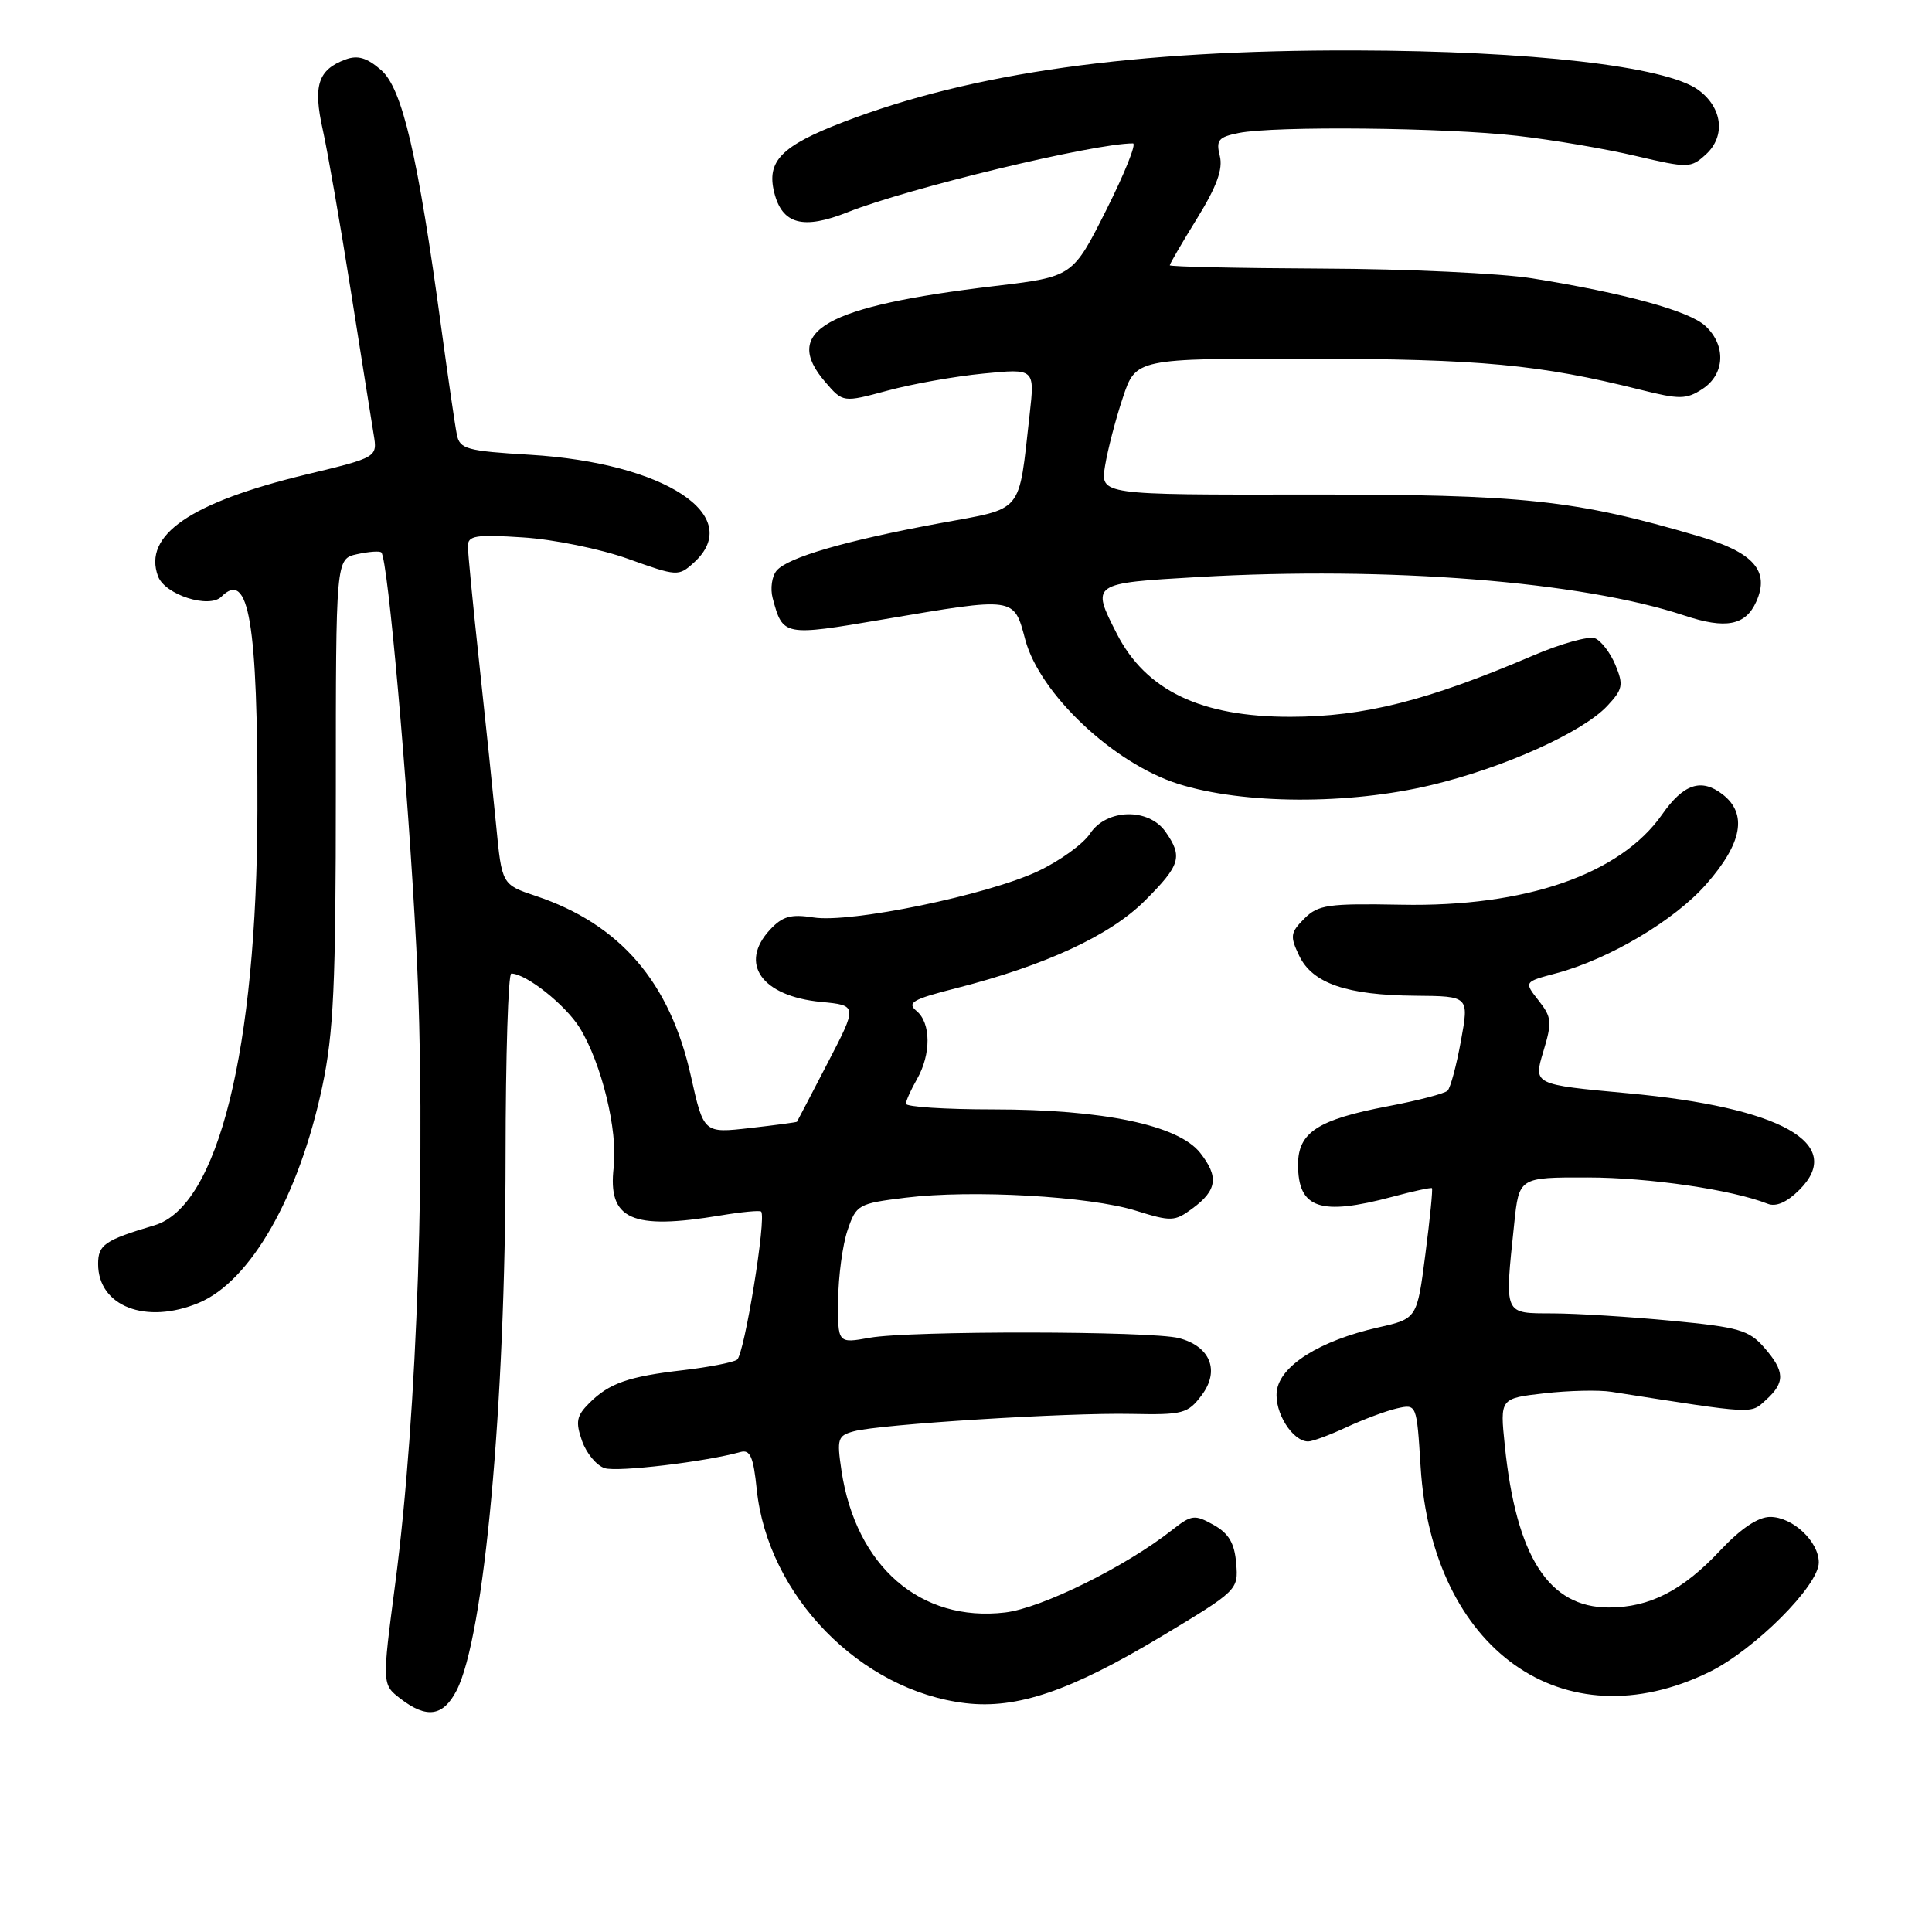 <?xml version="1.0" encoding="UTF-8" standalone="no"?>
<!DOCTYPE svg PUBLIC "-//W3C//DTD SVG 1.1//EN" "http://www.w3.org/Graphics/SVG/1.1/DTD/svg11.dtd" >
<svg xmlns="http://www.w3.org/2000/svg" xmlns:xlink="http://www.w3.org/1999/xlink" version="1.1" viewBox="0 0 256 256">
 <g >
 <path fill="currentColor"
d=" M 60.50 224.00 C 64.16 216.91 66.98 186.26 66.99 153.25 C 67.00 139.91 67.34 129.00 67.75 129.00 C 69.72 129.01 74.93 133.15 76.82 136.20 C 79.71 140.89 81.88 149.77 81.32 154.65 C 80.51 161.60 83.66 163.02 95.50 161.05 C 98.25 160.59 100.66 160.36 100.85 160.54 C 101.60 161.23 98.62 179.54 97.66 180.17 C 97.09 180.54 93.90 181.16 90.57 181.55 C 83.26 182.39 80.72 183.28 78.08 185.92 C 76.39 187.61 76.24 188.39 77.12 190.92 C 77.70 192.57 79.05 194.20 80.13 194.54 C 81.84 195.08 93.45 193.70 98.11 192.40 C 99.40 192.04 99.83 193.02 100.27 197.34 C 101.73 211.45 114.02 224.03 127.95 225.68 C 134.74 226.48 141.85 224.06 153.80 216.89 C 164.02 210.75 164.10 210.67 163.80 207.13 C 163.58 204.47 162.82 203.18 160.80 202.05 C 158.29 200.65 157.89 200.70 155.30 202.74 C 149.13 207.60 138.01 213.09 133.19 213.66 C 121.98 214.99 113.41 207.56 111.50 194.87 C 110.87 190.63 110.99 190.23 113.16 189.65 C 116.61 188.72 141.36 187.17 149.88 187.35 C 156.76 187.49 157.39 187.32 159.23 184.87 C 161.67 181.63 160.38 178.40 156.22 177.31 C 152.53 176.35 120.55 176.31 115.25 177.26 C 111.00 178.02 111.00 178.02 111.06 172.26 C 111.09 169.09 111.65 164.93 112.31 163.00 C 113.46 159.62 113.72 159.47 120.00 158.70 C 128.75 157.62 144.36 158.50 150.50 160.42 C 155.19 161.88 155.66 161.87 158.00 160.13 C 161.28 157.72 161.52 155.93 159.03 152.76 C 156.13 149.08 146.19 147.00 131.55 147.00 C 125.20 147.00 120.02 146.66 120.04 146.25 C 120.05 145.84 120.71 144.38 121.50 143.00 C 123.39 139.69 123.37 135.55 121.45 133.96 C 120.13 132.86 120.91 132.41 126.70 130.94 C 138.54 127.92 147.11 123.95 151.72 119.33 C 156.42 114.63 156.75 113.52 154.44 110.22 C 152.20 107.01 146.60 107.15 144.43 110.47 C 143.53 111.83 140.45 114.06 137.58 115.42 C 130.89 118.59 112.69 122.35 107.79 121.57 C 104.80 121.10 103.69 121.41 102.04 123.18 C 97.86 127.67 100.91 132.00 108.80 132.76 C 113.63 133.22 113.63 133.22 109.66 140.86 C 107.48 145.06 105.66 148.56 105.60 148.64 C 105.55 148.71 102.74 149.09 99.37 149.47 C 93.24 150.17 93.24 150.17 91.55 142.60 C 88.78 130.14 82.17 122.46 71.00 118.72 C 66.50 117.21 66.50 117.21 65.74 109.35 C 65.32 105.03 64.31 95.31 63.49 87.74 C 62.67 80.17 62.00 73.25 62.00 72.36 C 62.00 70.97 63.04 70.80 69.30 71.21 C 73.31 71.46 79.58 72.74 83.23 74.05 C 89.73 76.38 89.91 76.39 91.93 74.56 C 98.78 68.36 88.12 61.34 70.23 60.26 C 61.84 59.76 60.92 59.50 60.54 57.60 C 60.30 56.45 59.38 50.10 58.48 43.50 C 55.38 20.62 53.31 11.73 50.51 9.29 C 48.63 7.65 47.41 7.28 45.79 7.88 C 42.14 9.23 41.46 11.33 42.77 17.19 C 43.42 20.11 45.09 29.70 46.48 38.50 C 47.87 47.30 49.23 55.87 49.51 57.55 C 50.02 60.60 50.02 60.60 40.55 62.88 C 25.22 66.58 18.92 70.91 20.94 76.36 C 21.84 78.80 27.71 80.69 29.34 79.06 C 32.97 75.43 34.16 82.44 34.11 107.34 C 34.04 139.12 28.90 159.84 20.47 162.36 C 13.87 164.33 13.00 164.93 13.00 167.48 C 13.00 173.10 19.34 175.55 26.33 172.64 C 33.20 169.77 39.61 158.55 42.70 144.00 C 44.21 136.86 44.50 130.58 44.50 104.77 C 44.50 74.05 44.50 74.05 47.32 73.43 C 48.87 73.09 50.32 72.98 50.53 73.20 C 51.40 74.07 54.05 104.01 55.16 125.50 C 56.51 151.77 55.34 187.19 52.37 209.85 C 50.62 223.20 50.62 223.20 53.06 225.08 C 56.54 227.76 58.72 227.44 60.50 224.00 Z  M 226.49 221.55 C 232.47 218.62 241.00 210.10 241.00 207.04 C 241.00 204.25 237.53 201.00 234.56 201.00 C 232.95 201.00 230.68 202.53 227.95 205.43 C 222.96 210.76 218.58 213.00 213.18 213.00 C 205.21 213.00 200.90 206.28 199.39 191.51 C 198.75 185.29 198.75 185.29 204.64 184.62 C 207.87 184.25 211.87 184.16 213.51 184.42 C 232.73 187.43 231.92 187.39 234.01 185.49 C 236.57 183.17 236.52 181.70 233.75 178.54 C 231.75 176.25 230.38 175.85 221.50 175.01 C 216.00 174.48 208.91 174.04 205.75 174.03 C 199.19 174.00 199.36 174.40 200.64 162.15 C 201.28 156.00 201.28 156.00 210.39 156.02 C 218.53 156.03 229.50 157.64 234.21 159.50 C 235.33 159.95 236.77 159.32 238.44 157.65 C 244.56 151.53 236.01 146.73 215.67 144.86 C 203.18 143.71 203.18 143.71 204.49 139.36 C 205.68 135.42 205.62 134.79 203.86 132.56 C 201.93 130.10 201.93 130.10 206.22 128.96 C 213.20 127.10 221.87 121.96 226.07 117.18 C 230.87 111.73 231.58 107.83 228.24 105.25 C 225.43 103.08 223.07 103.87 220.24 107.92 C 214.70 115.85 202.14 120.20 185.69 119.88 C 175.97 119.70 174.67 119.88 172.83 121.72 C 170.98 123.58 170.91 124.05 172.15 126.64 C 173.91 130.31 178.45 131.87 187.58 131.94 C 194.66 132.00 194.66 132.00 193.58 137.92 C 192.99 141.18 192.19 144.15 191.81 144.52 C 191.43 144.90 187.88 145.83 183.92 146.58 C 174.61 148.35 172.00 150.05 172.00 154.32 C 172.00 160.14 174.92 161.14 184.50 158.58 C 187.25 157.84 189.61 157.33 189.74 157.44 C 189.87 157.55 189.48 161.49 188.87 166.19 C 187.77 174.73 187.77 174.73 182.63 175.89 C 174.85 177.65 169.57 180.98 169.18 184.36 C 168.85 187.15 171.27 191.00 173.34 191.00 C 173.91 191.00 176.20 190.15 178.43 189.11 C 180.67 188.07 183.67 186.95 185.11 186.62 C 187.72 186.03 187.72 186.03 188.24 194.37 C 189.75 218.62 207.17 231.00 226.49 221.55 Z  M 189.68 104.02 C 199.29 101.72 209.66 97.05 212.95 93.56 C 215.03 91.34 215.15 90.77 214.05 88.11 C 213.37 86.48 212.15 84.89 211.33 84.57 C 210.51 84.26 206.84 85.28 203.17 86.85 C 189.13 92.85 180.76 94.97 171.00 94.98 C 159.14 95.00 151.83 91.50 147.99 83.98 C 144.57 77.28 144.56 77.28 158.75 76.46 C 183.87 75.01 209.59 77.04 223.19 81.56 C 228.68 83.39 231.30 82.88 232.71 79.73 C 234.54 75.66 232.38 73.19 225.09 71.05 C 208.67 66.22 201.88 65.50 173.16 65.53 C 145.81 65.57 145.81 65.57 146.42 61.76 C 146.76 59.67 147.81 55.60 148.77 52.73 C 150.50 47.50 150.50 47.50 173.50 47.53 C 196.12 47.56 204.03 48.30 217.35 51.64 C 222.58 52.95 223.44 52.94 225.60 51.53 C 228.57 49.58 228.74 45.77 225.98 43.20 C 223.84 41.20 215.30 38.85 203.00 36.88 C 198.88 36.22 186.39 35.63 175.25 35.59 C 164.12 35.54 155.00 35.34 155.00 35.15 C 155.00 34.96 156.63 32.16 158.62 28.94 C 161.23 24.71 162.07 22.40 161.63 20.66 C 161.11 18.57 161.44 18.16 164.14 17.62 C 168.89 16.67 191.45 16.90 201.00 17.99 C 205.68 18.52 212.75 19.72 216.73 20.66 C 223.69 22.29 224.03 22.29 226.02 20.48 C 228.70 18.05 228.25 14.24 225.00 11.89 C 220.68 8.78 202.91 6.74 179.50 6.68 C 150.30 6.61 128.80 9.62 111.75 16.17 C 103.53 19.33 101.55 21.35 102.59 25.51 C 103.65 29.73 106.41 30.47 112.34 28.11 C 120.31 24.94 144.94 19.00 150.12 19.00 C 150.62 19.00 149.02 22.98 146.58 27.84 C 142.14 36.67 142.14 36.67 131.82 37.90 C 109.31 40.58 103.52 43.85 109.35 50.62 C 111.70 53.35 111.70 53.35 117.60 51.76 C 120.84 50.88 126.56 49.86 130.31 49.50 C 137.12 48.83 137.12 48.83 136.43 54.95 C 134.92 68.29 135.78 67.25 124.47 69.34 C 111.97 71.65 104.35 73.87 102.90 75.62 C 102.28 76.36 102.05 77.99 102.38 79.24 C 103.73 84.30 103.82 84.32 116.99 82.08 C 134.62 79.09 134.33 79.05 135.85 84.75 C 137.76 91.93 147.54 101.15 156.12 103.87 C 164.73 106.59 178.69 106.66 189.68 104.02 Z "/>
</g>
</svg>